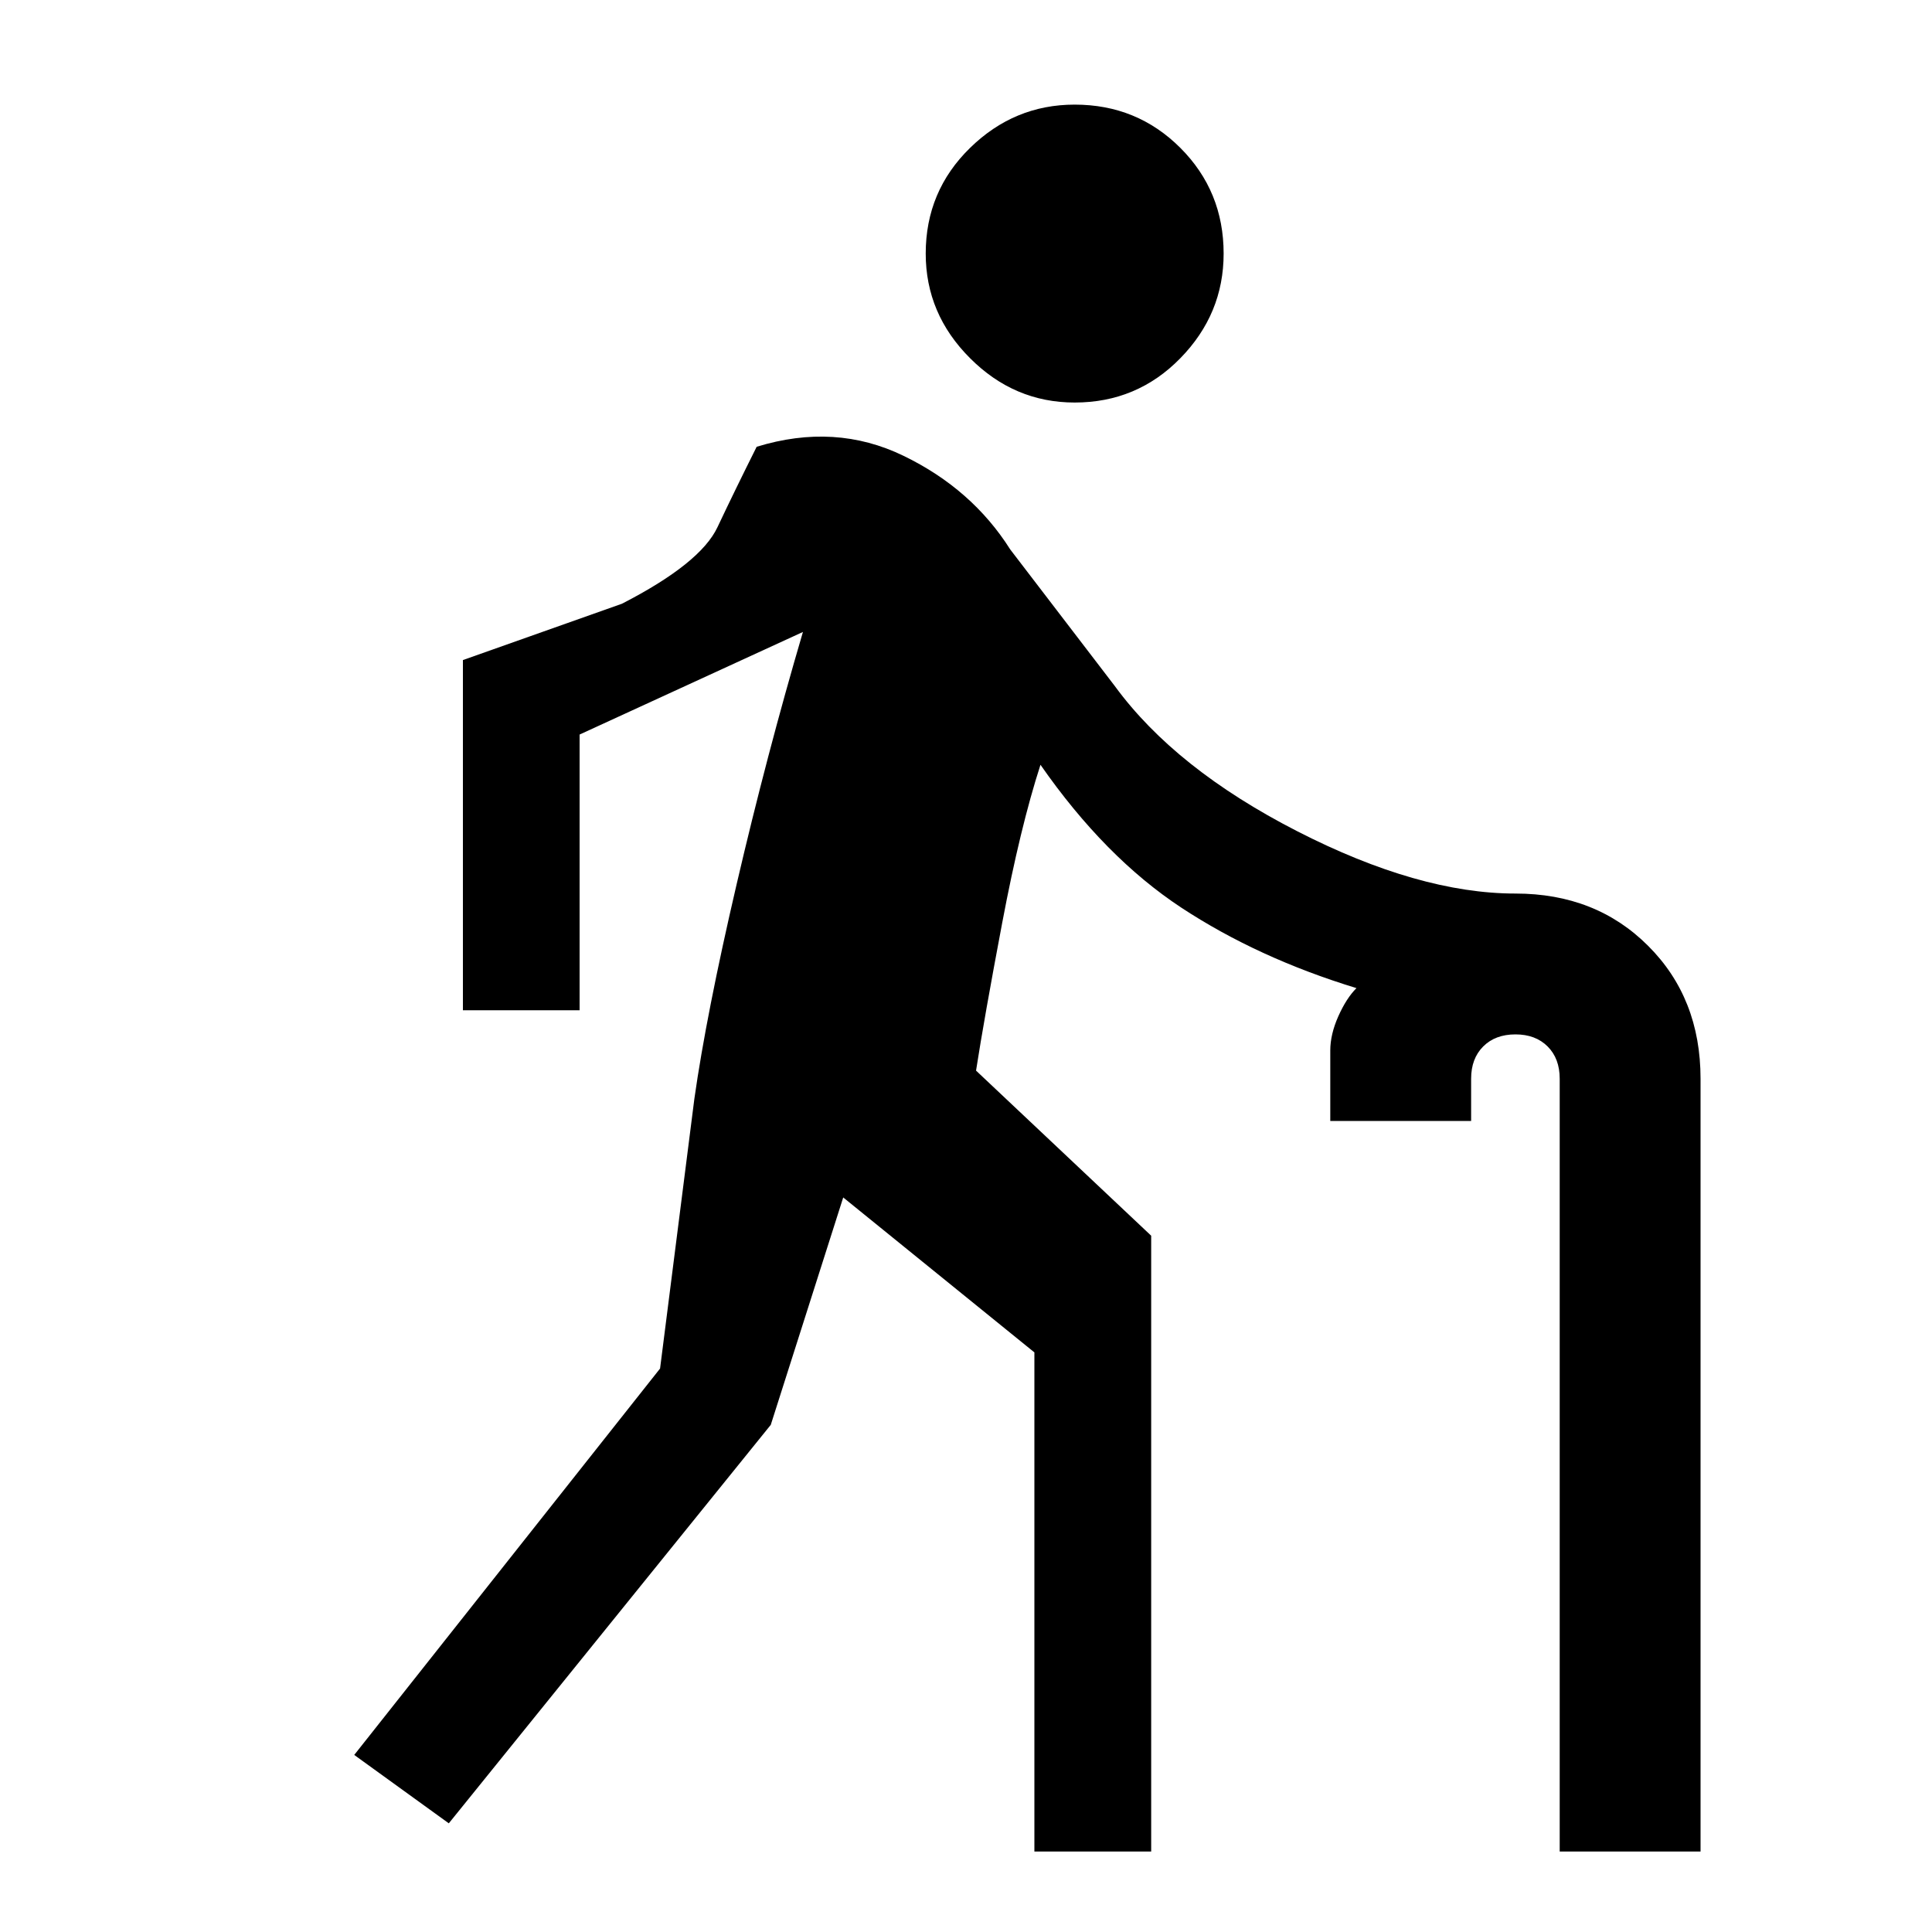 <svg xmlns="http://www.w3.org/2000/svg" height="20" width="20"><path d="M11.125 4.167Q10.5 4.167 10.042 3.708Q9.583 3.25 9.583 2.625Q9.583 1.979 10.042 1.531Q10.5 1.083 11.125 1.083Q11.771 1.083 12.219 1.531Q12.667 1.979 12.667 2.625Q12.667 3.25 12.219 3.708Q11.771 4.167 11.125 4.167ZM4.646 18.875 3.667 18.167 6.833 14.167 7.188 11.375Q7.312 10.5 7.625 9.156Q7.938 7.812 8.312 6.542L6 7.604V10.458H4.792V6.833L6.438 6.25Q7.25 5.833 7.427 5.458Q7.604 5.083 7.833 4.625Q8.646 4.375 9.354 4.719Q10.062 5.062 10.458 5.688L11.542 7.104Q12.167 7.958 13.427 8.604Q14.688 9.25 15.688 9.25Q16.521 9.25 17.062 9.792Q17.604 10.333 17.604 11.167V19.167H16.146V11.167Q16.146 10.958 16.021 10.833Q15.896 10.708 15.688 10.708Q15.479 10.708 15.354 10.833Q15.229 10.958 15.229 11.167V11.604H13.771V10.875Q13.771 10.708 13.854 10.521Q13.938 10.333 14.042 10.229Q13.021 9.917 12.229 9.396Q11.438 8.875 10.771 7.917Q10.562 8.562 10.375 9.552Q10.188 10.542 10.104 11.083L11.917 12.792V19.167H10.708V14L8.729 12.396L7.979 14.75Z"/></svg>